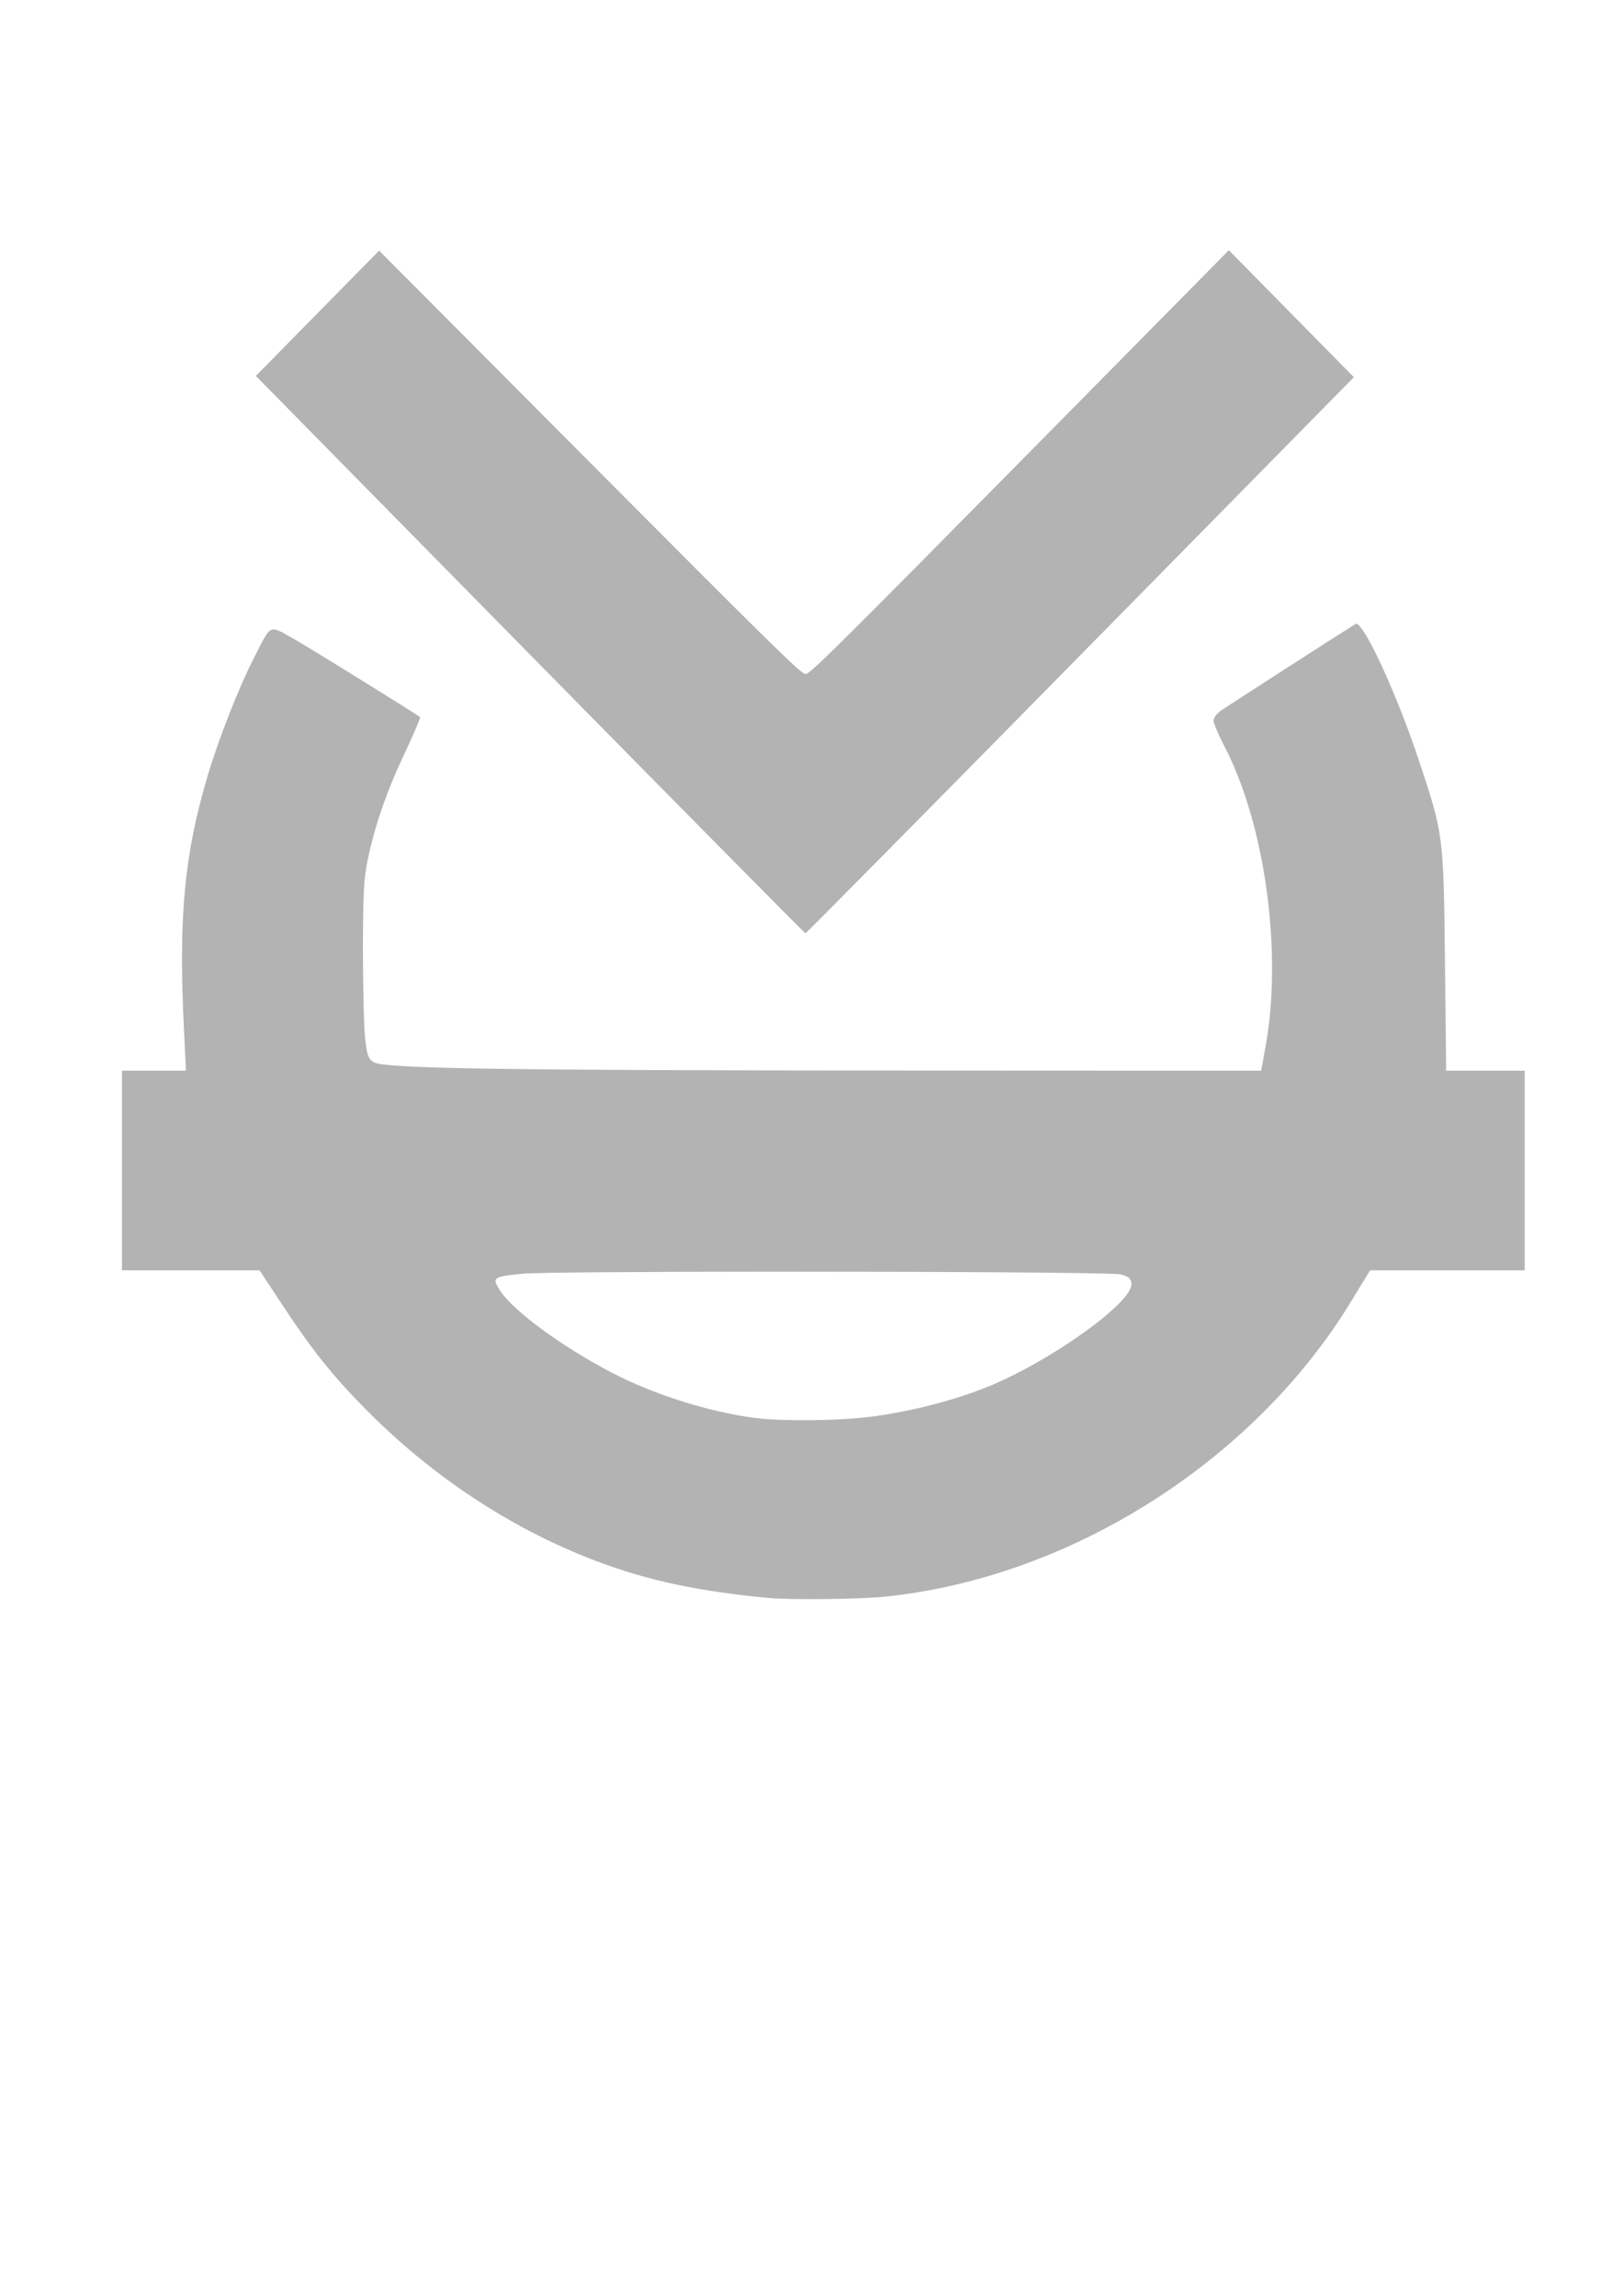<?xml version="1.0" encoding="UTF-8" standalone="no"?>
<svg
   xmlns:dc="http://purl.org/dc/elements/1.1/"
   xmlns:cc="http://creativecommons.org/ns#"
   xmlns:rdf="http://www.w3.org/1999/02/22-rdf-syntax-ns#"
   xmlns:svg="http://www.w3.org/2000/svg"
   xmlns="http://www.w3.org/2000/svg"
   xmlns:sodipodi="http://sodipodi.sourceforge.net/DTD/sodipodi-0.dtd"
   xmlns:inkscape="http://www.inkscape.org/namespaces/inkscape"
   width="210mm"
   height="297mm"
   viewBox="0 0 210 297"
   version="1.1"
   id="svg98"
   inkscape:version="1.0.2 (e86c870879, 2021-01-15)"
   sodipodi:docname="n0tme.svg">
  <defs
     id="defs92" />
  <sodipodi:namedview
     id="base"
     pagecolor="#ffffff"
     bordercolor="#666666"
     borderopacity="1.0"
     inkscape:pageopacity="0.0"
     inkscape:pageshadow="2"
     inkscape:zoom="0.27463196"
     inkscape:cx="16.455077"
     inkscape:cy="747.0964"
     inkscape:document-units="mm"
     inkscape:current-layer="layer1"
     showgrid="false"
     inkscape:snap-global="true"
     inkscape:window-width="952"
     inkscape:window-height="999"
     inkscape:window-x="0"
     inkscape:window-y="46"
     inkscape:window-maximized="0"
     inkscape:document-rotation="0" />
  <g
     inkscape:label="Layer 1"
     inkscape:groupmode="layer"
     id="layer1">
    <path
       style="fill:#b3b3b3;fill-opacity:1;stroke-width:0.333"
       d="m 159.001,32.371 -24.008,24.323 c -26.821,27.173 -30.181,30.506 -30.753,30.506 -0.59,0 -3.739,-3.096 -30.655,-30.136 l -24.53,-24.642 -7.976,8.105 -7.976,8.106 35.475,36.052 c 19.511,19.829 35.55,36.052 35.641,36.052 0.091,0 16.094,-16.187 35.561,-35.97 L 175.176,48.797 167.088,40.584 Z m 16.486,48.33 c -0.035,-0.002 -0.067,0.006 -0.095,0.023 -1.535,0.936 -16.741,10.723 -17.462,11.239 -0.499,0.357 -0.907,0.926 -0.907,1.265 0,0.339 0.654,1.876 1.452,3.415 5.209,10.039 7.472,26.529 5.299,38.599 l -0.589,3.27 -46.066,-0.021 c -52.938,-0.023 -67.533,-0.254 -68.786,-1.089 -0.703,-0.468 -0.856,-0.91 -1.094,-3.155 -0.152,-1.436 -0.277,-6.535 -0.277,-11.33 0,-7.086 0.11,-9.253 0.59,-11.57 0.928,-4.487 2.432,-8.843 4.776,-13.836 1.191,-2.537 2.105,-4.665 2.03,-4.727 -0.586,-0.489 -14.546,-9.138 -16.571,-10.266 -3.013,-1.678 -2.657,-1.87 -4.967,2.67 -1.959,3.85 -4.534,10.403 -5.928,15.092 -3.045,10.237 -3.803,18.264 -3.094,32.782 l 0.266,5.45 H 19.92 15.776 v 12.912 12.912 h 8.905 8.904 l 2.933,4.453 c 3.837,5.826 6.378,9.016 10.644,13.362 11.474,11.691 26.011,19.891 40.558,22.88 3.568,0.733 7.05,1.239 11.551,1.677 2.783,0.271 11.742,0.189 15.041,-0.137 23.953,-2.369 47.817,-17.419 60.456,-38.127 l 2.507,-4.108 h 10.005 10.005 v -12.912 -12.912 h -5.083 -5.083 l -0.155,-14.169 c -0.178,-16.288 -0.193,-16.403 -3.36,-25.933 -2.84,-8.547 -7.033,-17.652 -8.118,-17.709 z M 100.268,164.51 c 20.744,-0.007 43.8,0.119 44.709,0.352 1.058,0.271 1.34,0.507 1.419,1.188 0.274,2.354 -10.396,10.018 -18.58,13.345 -4.312,1.753 -9.9,3.194 -14.964,3.858 -4.28,0.561 -11.604,0.642 -15.233,0.169 -5.84,-0.762 -12.921,-2.987 -18.218,-5.725 -6.615,-3.419 -12.945,-8.048 -14.707,-10.755 -1.078,-1.655 -0.892,-1.794 2.874,-2.162 1.83,-0.179 16.566,-0.265 32.7,-0.27 z"
       id="path135"
       inkscape:connector-curvature="0"
       inkscape:export-xdpi="96"
       inkscape:export-ydpi="96" />
  </g>
</svg>
